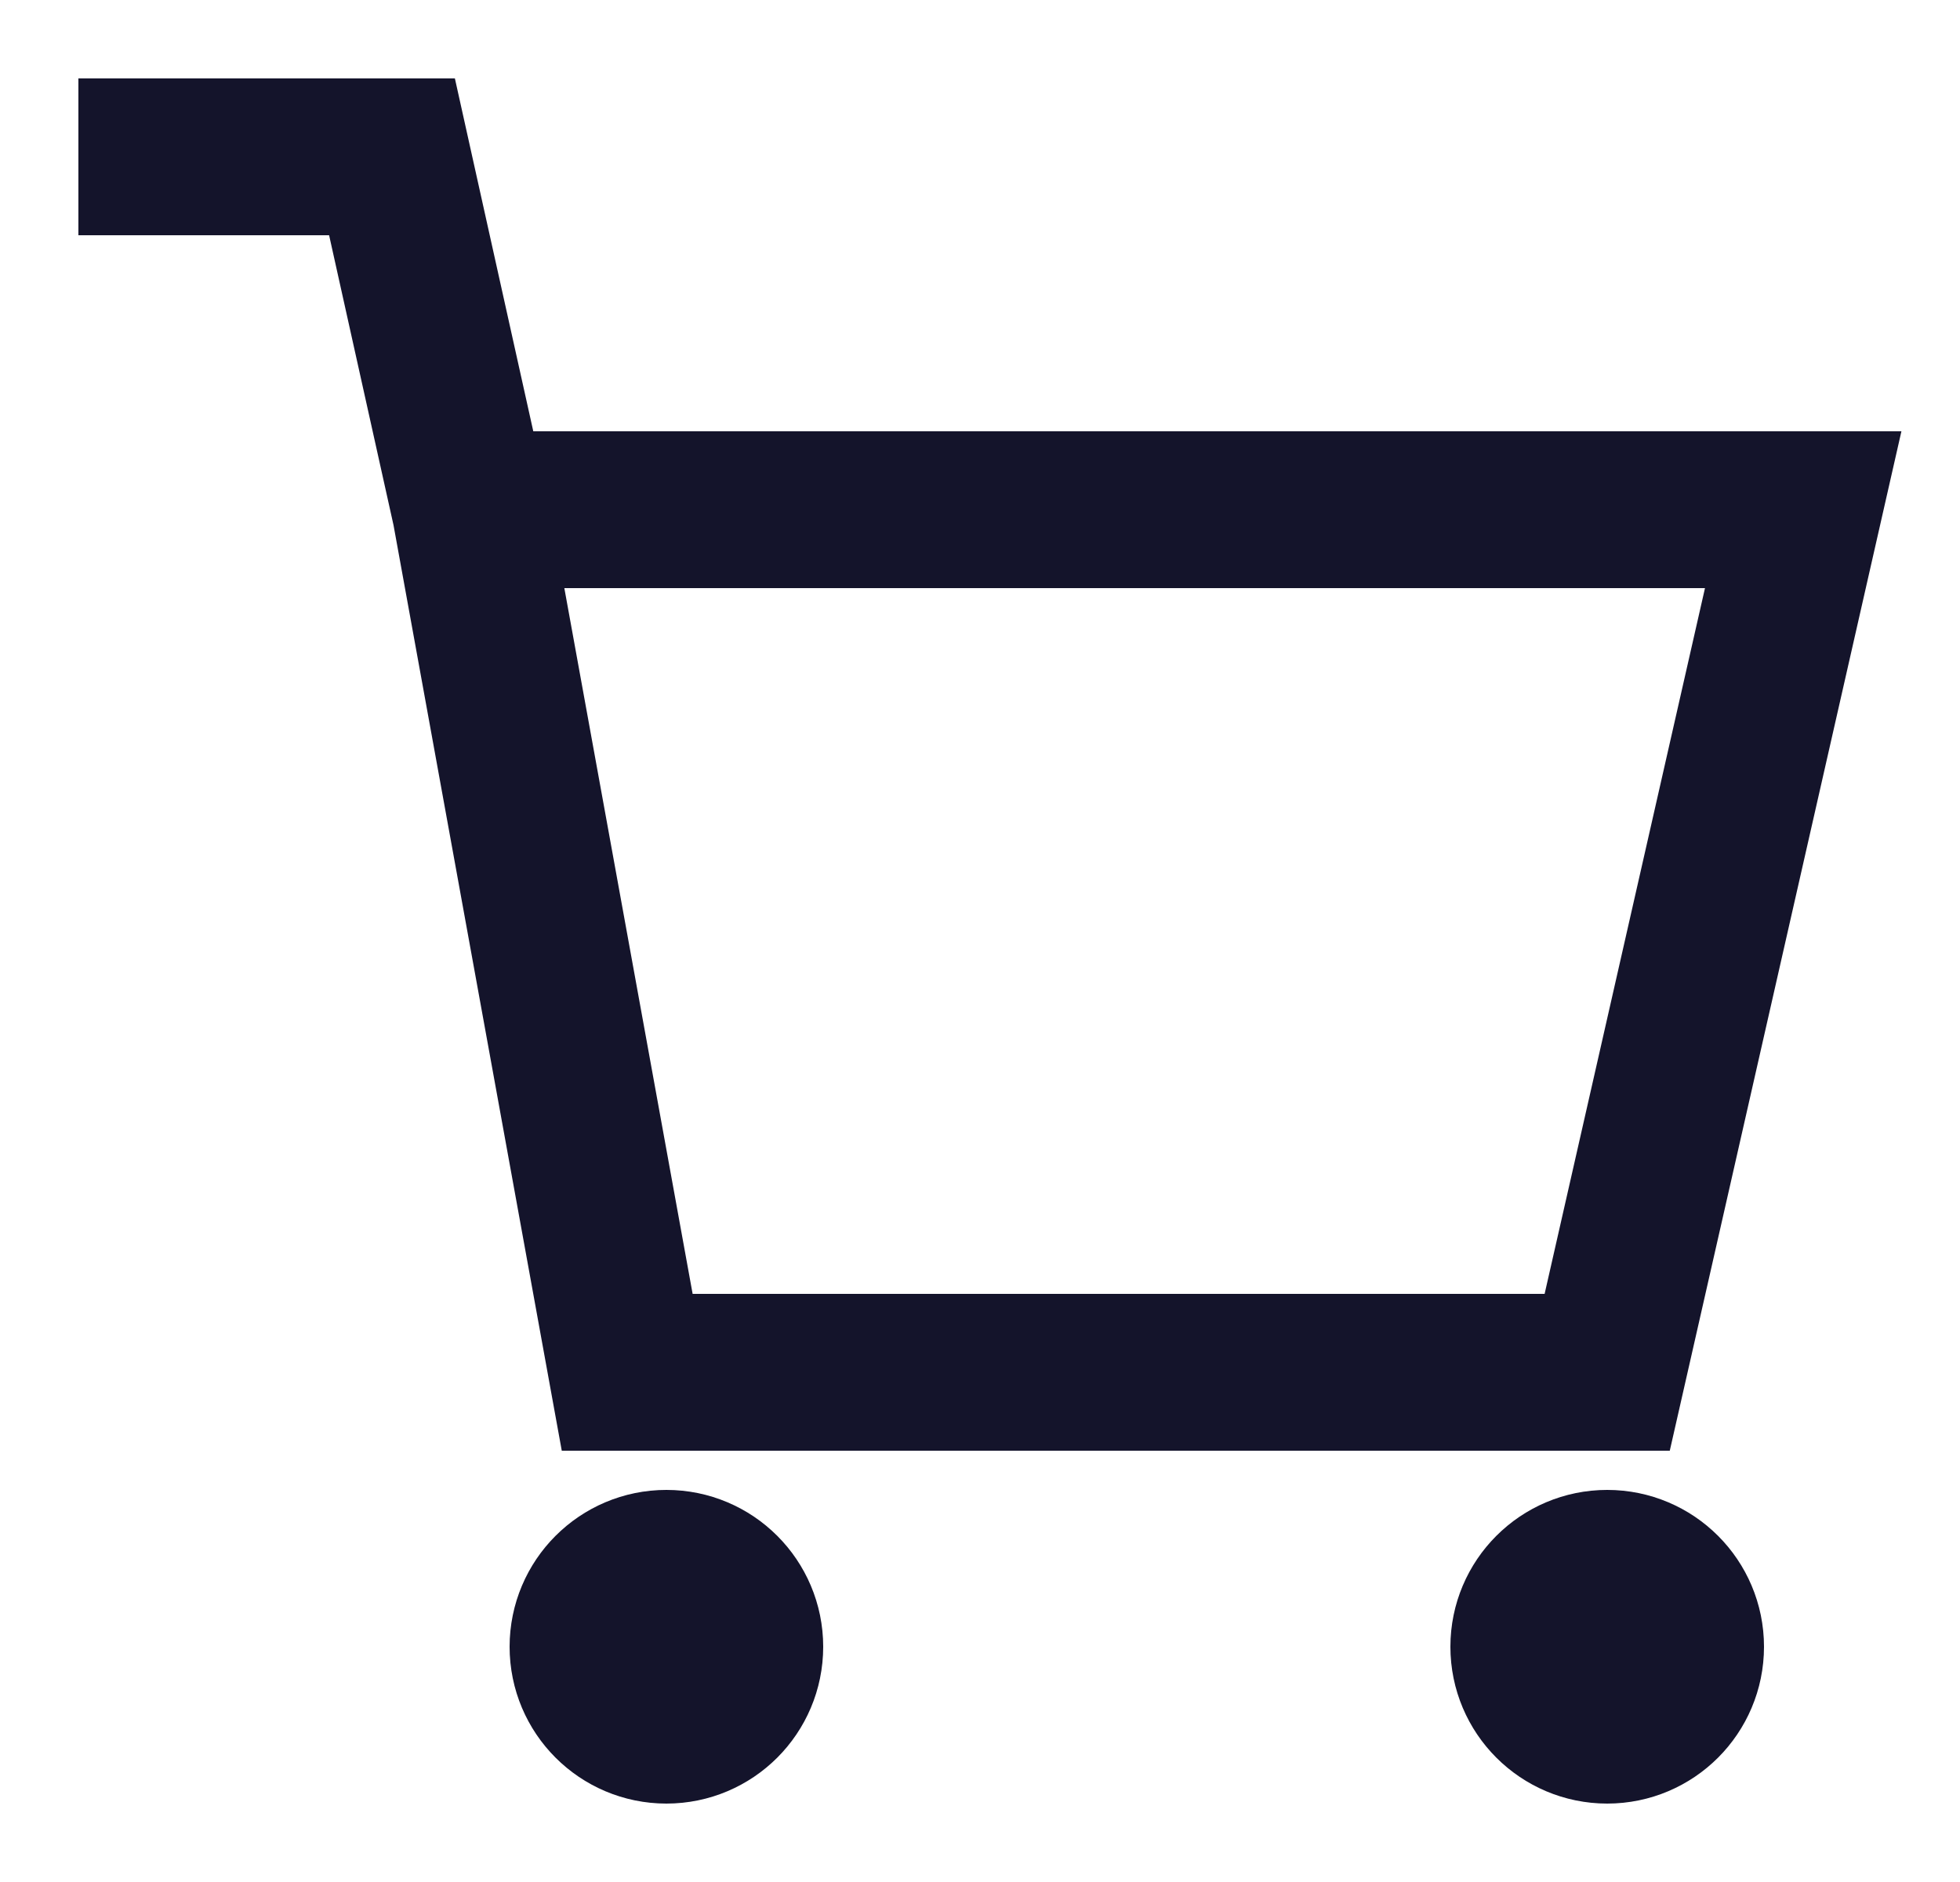 <svg width="25" height="24" viewBox="0 0 25 24" fill="none" xmlns="http://www.w3.org/2000/svg">
<path d="M1 2H5L6 6.5M6 6.5L8 17.5H20.5L23 6.5H6Z" stroke="#14142B" stroke-width="2"/>
<circle cx="8.5" cy="21" r="1" stroke="#14142B" stroke-width="2"/>
<circle cx="20.5" cy="21" r="1" stroke="#14142B" stroke-width="2"/>
</svg>
